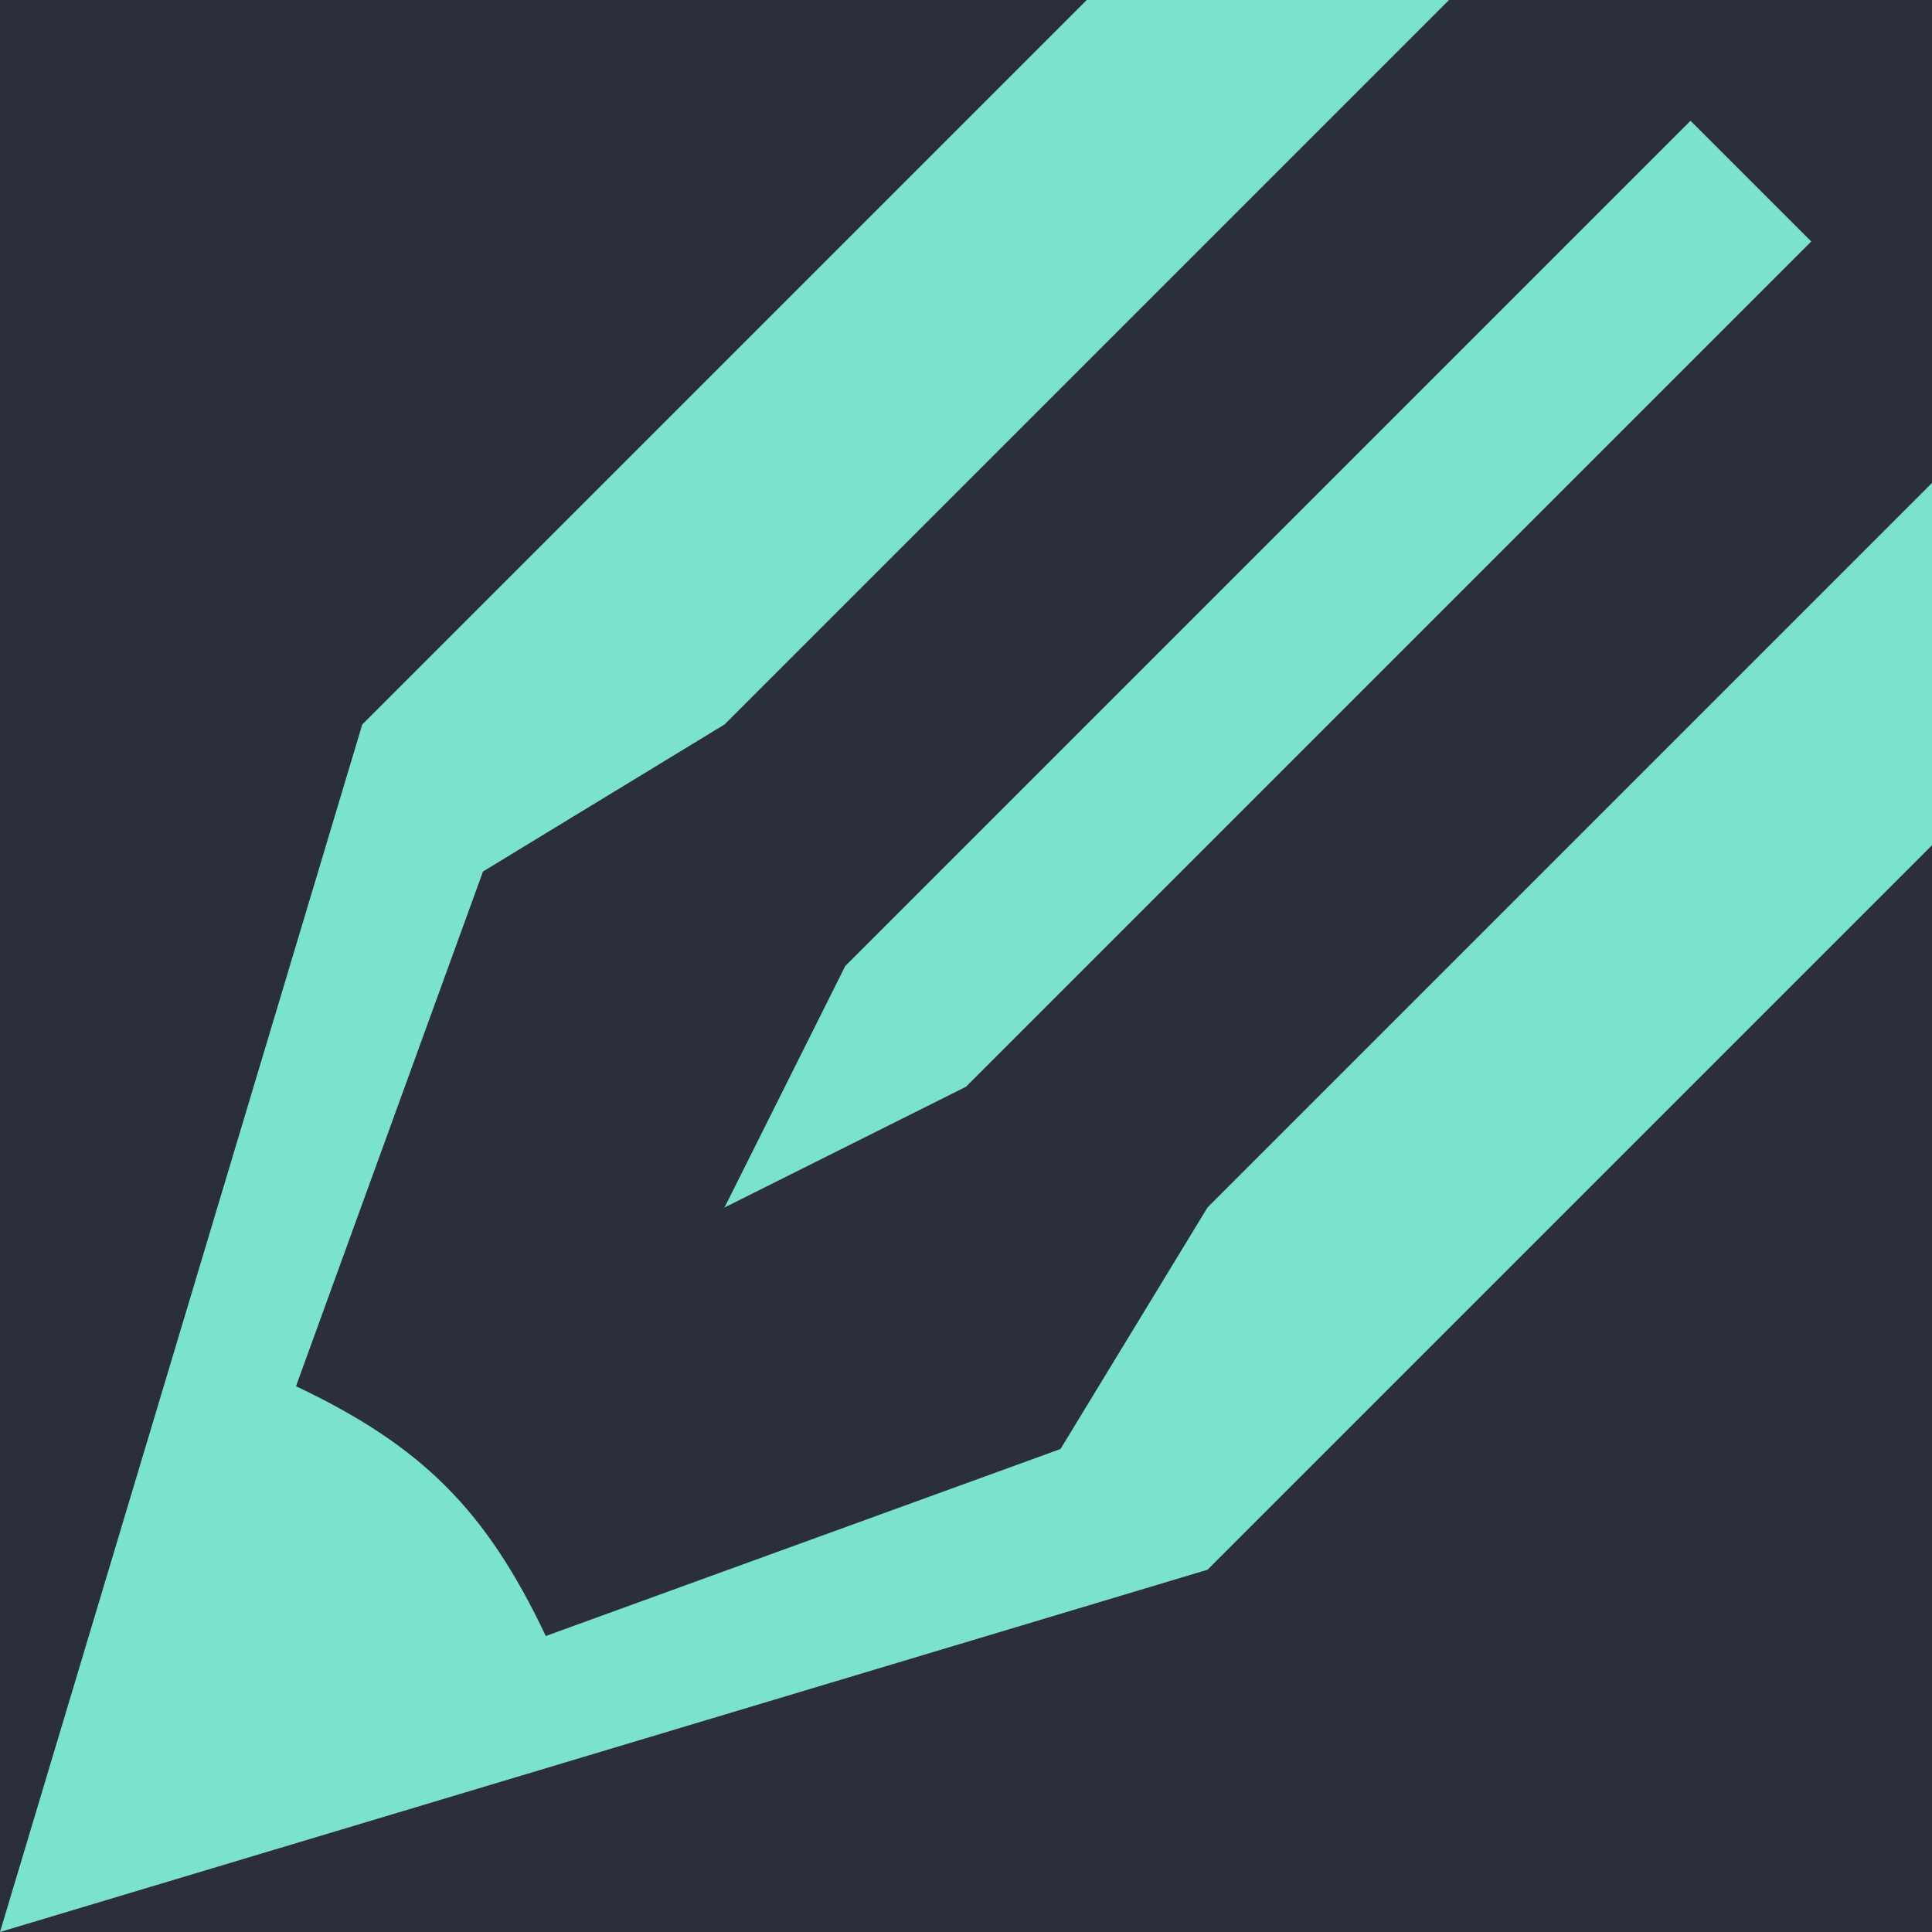 <!-- Generated by IcoMoon.io -->
<svg version="1.1" xmlns="http://www.w3.org/2000/svg" width="24" height="24" viewBox="0 0 24 24">
<title>pencil2</title>
<rect fill="#2b2e3b" x="0" y="0" width="24" height="24"></rect>
<path fill="#7be3cc" d="M9 15l3-1.5 10.5-10.5-1.5-1.5-10.5 10.5-1.5 3zM6.78 20.323c-0.741-1.564-1.539-2.362-3.103-3.103l2.323-6.394 3-1.826 9-9h-4.5l-9 9-4.5 15 15-4.5 9-9v-4.5l-9 9-1.826 3z"></path>
</svg>
